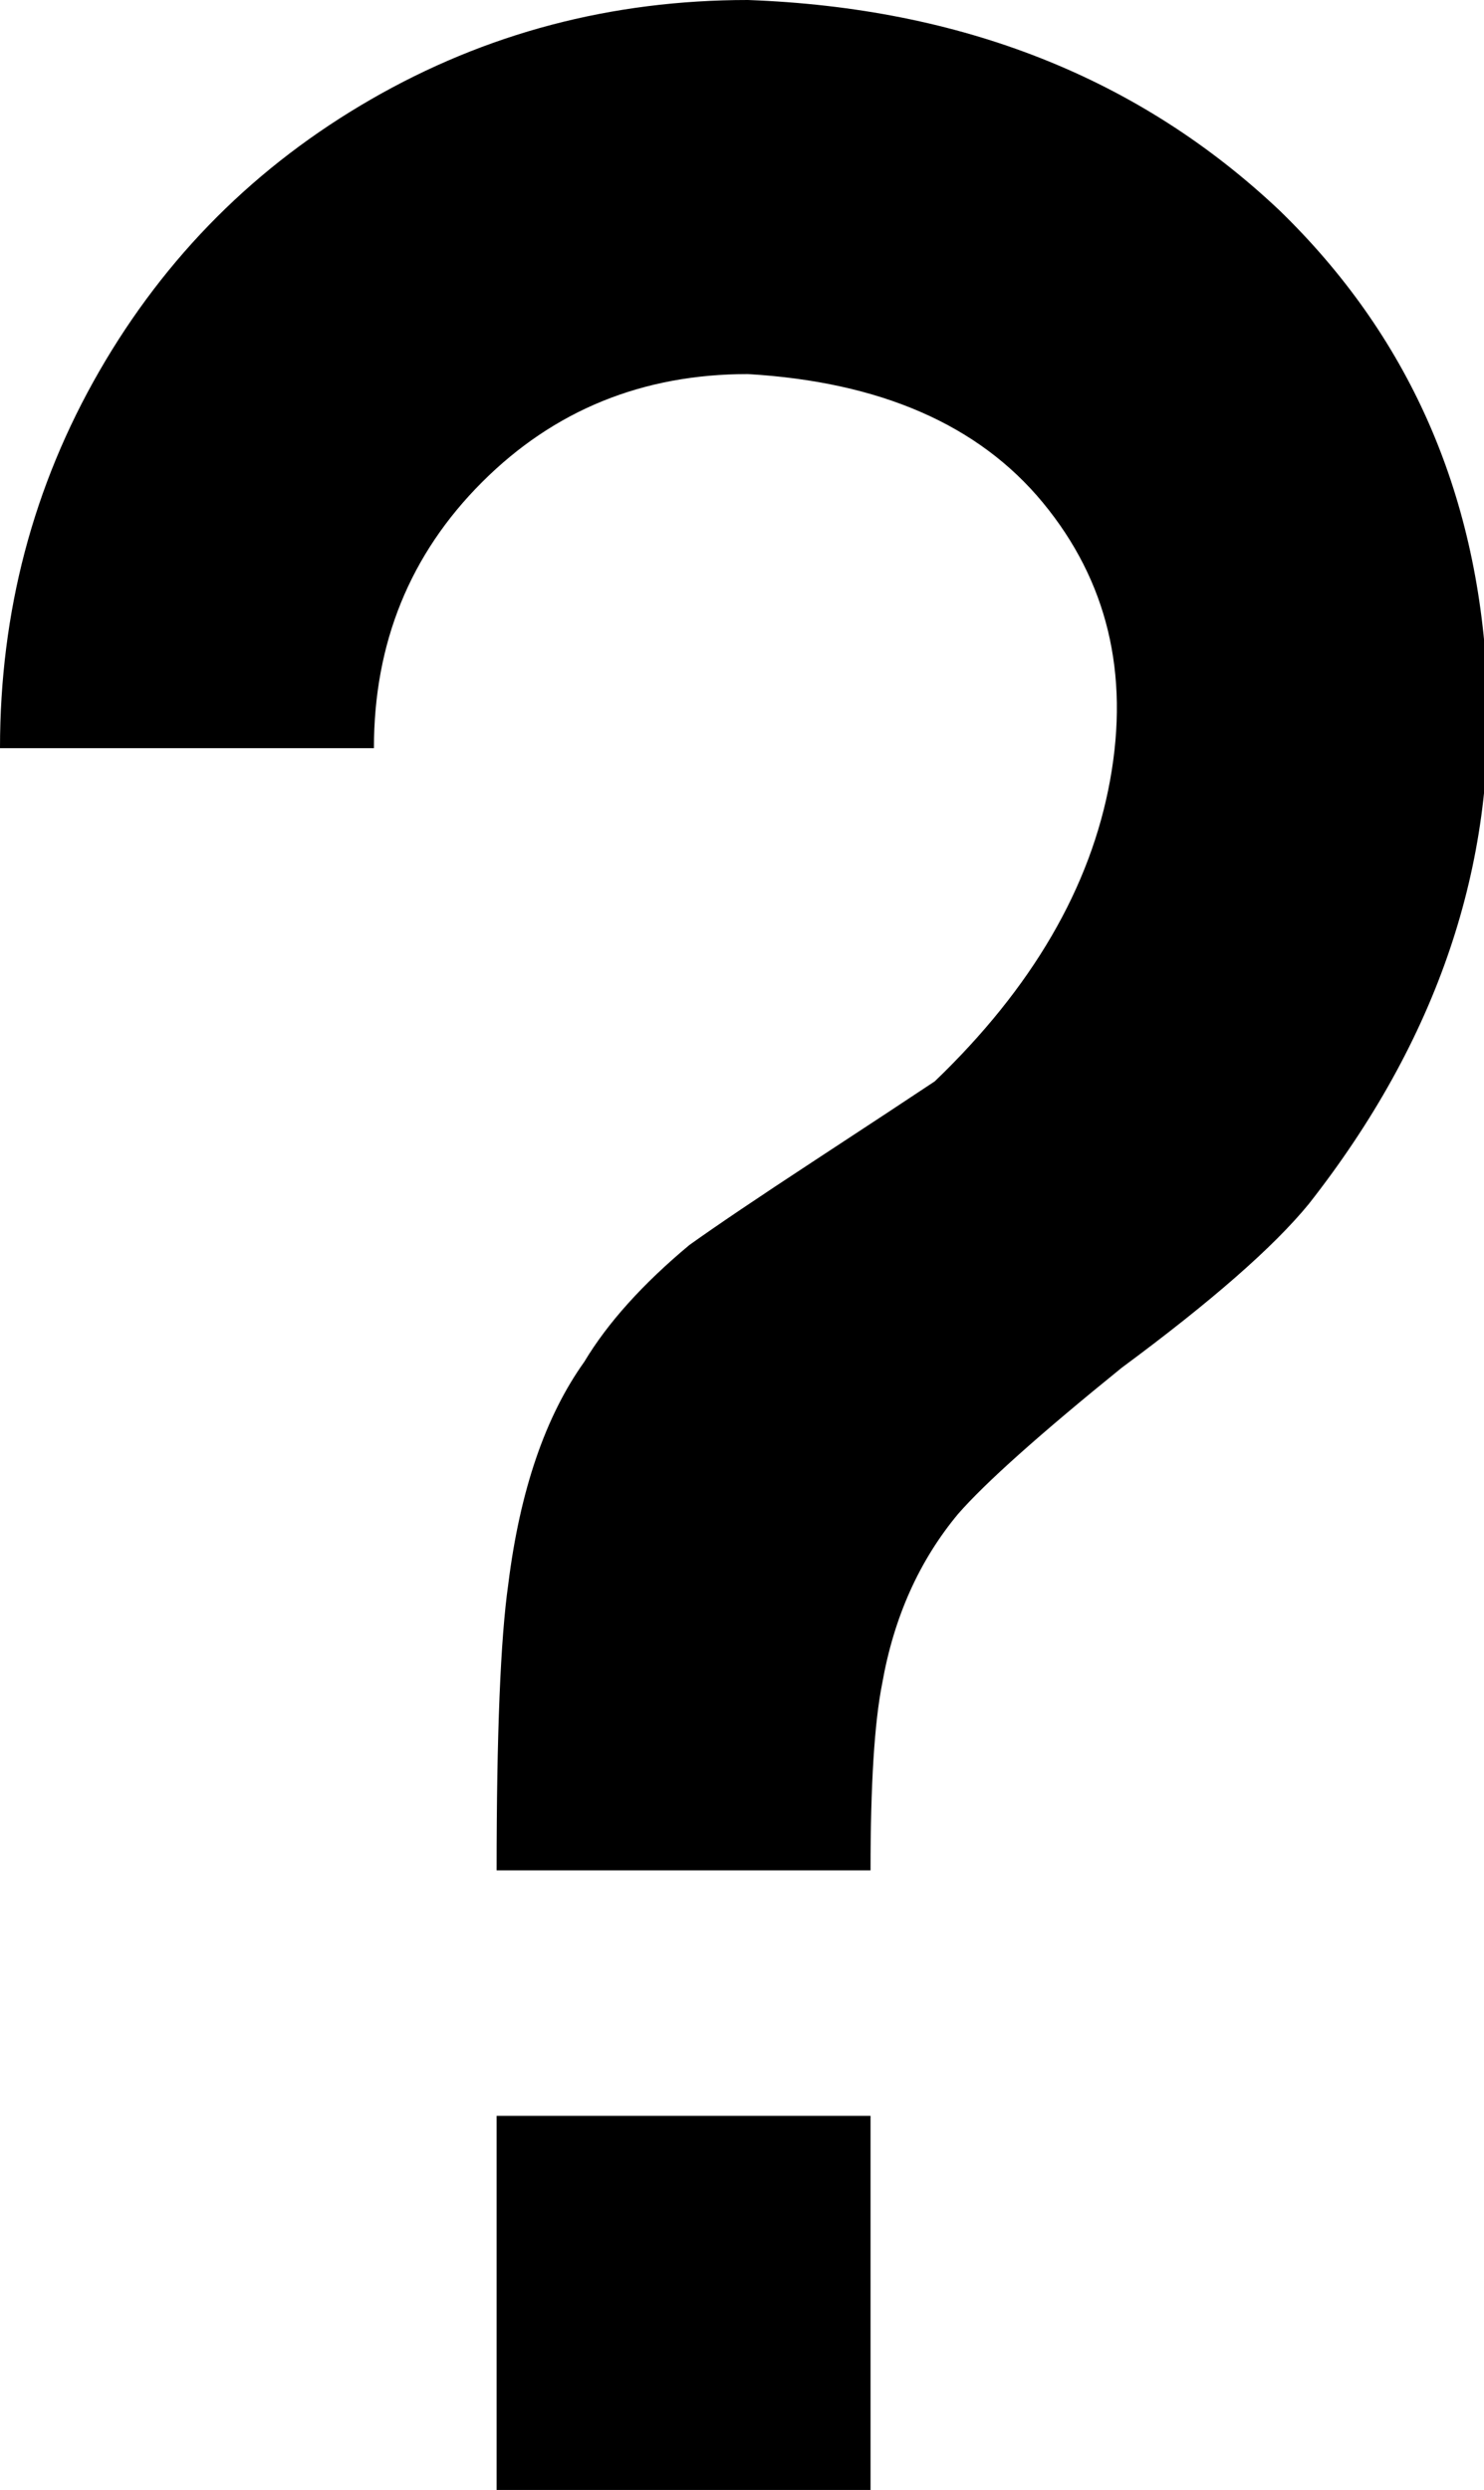 <svg xmlns="http://www.w3.org/2000/svg" viewBox="128 -21 254 426">
      <g transform="scale(1 -1) translate(0 -384)">
        <path d="M213 43H277V-21H213ZM256 405Q311 403 347 369Q380 337 382.5 289.0Q385 241 352 199Q343 188 320 171Q299 154 292 146Q282 134 279 117Q277 107 277 85H213Q213 120 215 134Q218 158 228 172Q234 182 246 192Q253 197 267.5 206.5Q282 216 288 220Q313 244 318.0 271.5Q323 299 306.5 319.0Q290 339 256 341Q229 341 210.5 322.5Q192 304 192 277H128Q128 312 145.0 341.5Q162 371 191.5 388.0Q221 405 256 405Z" />
      </g>
    </svg>